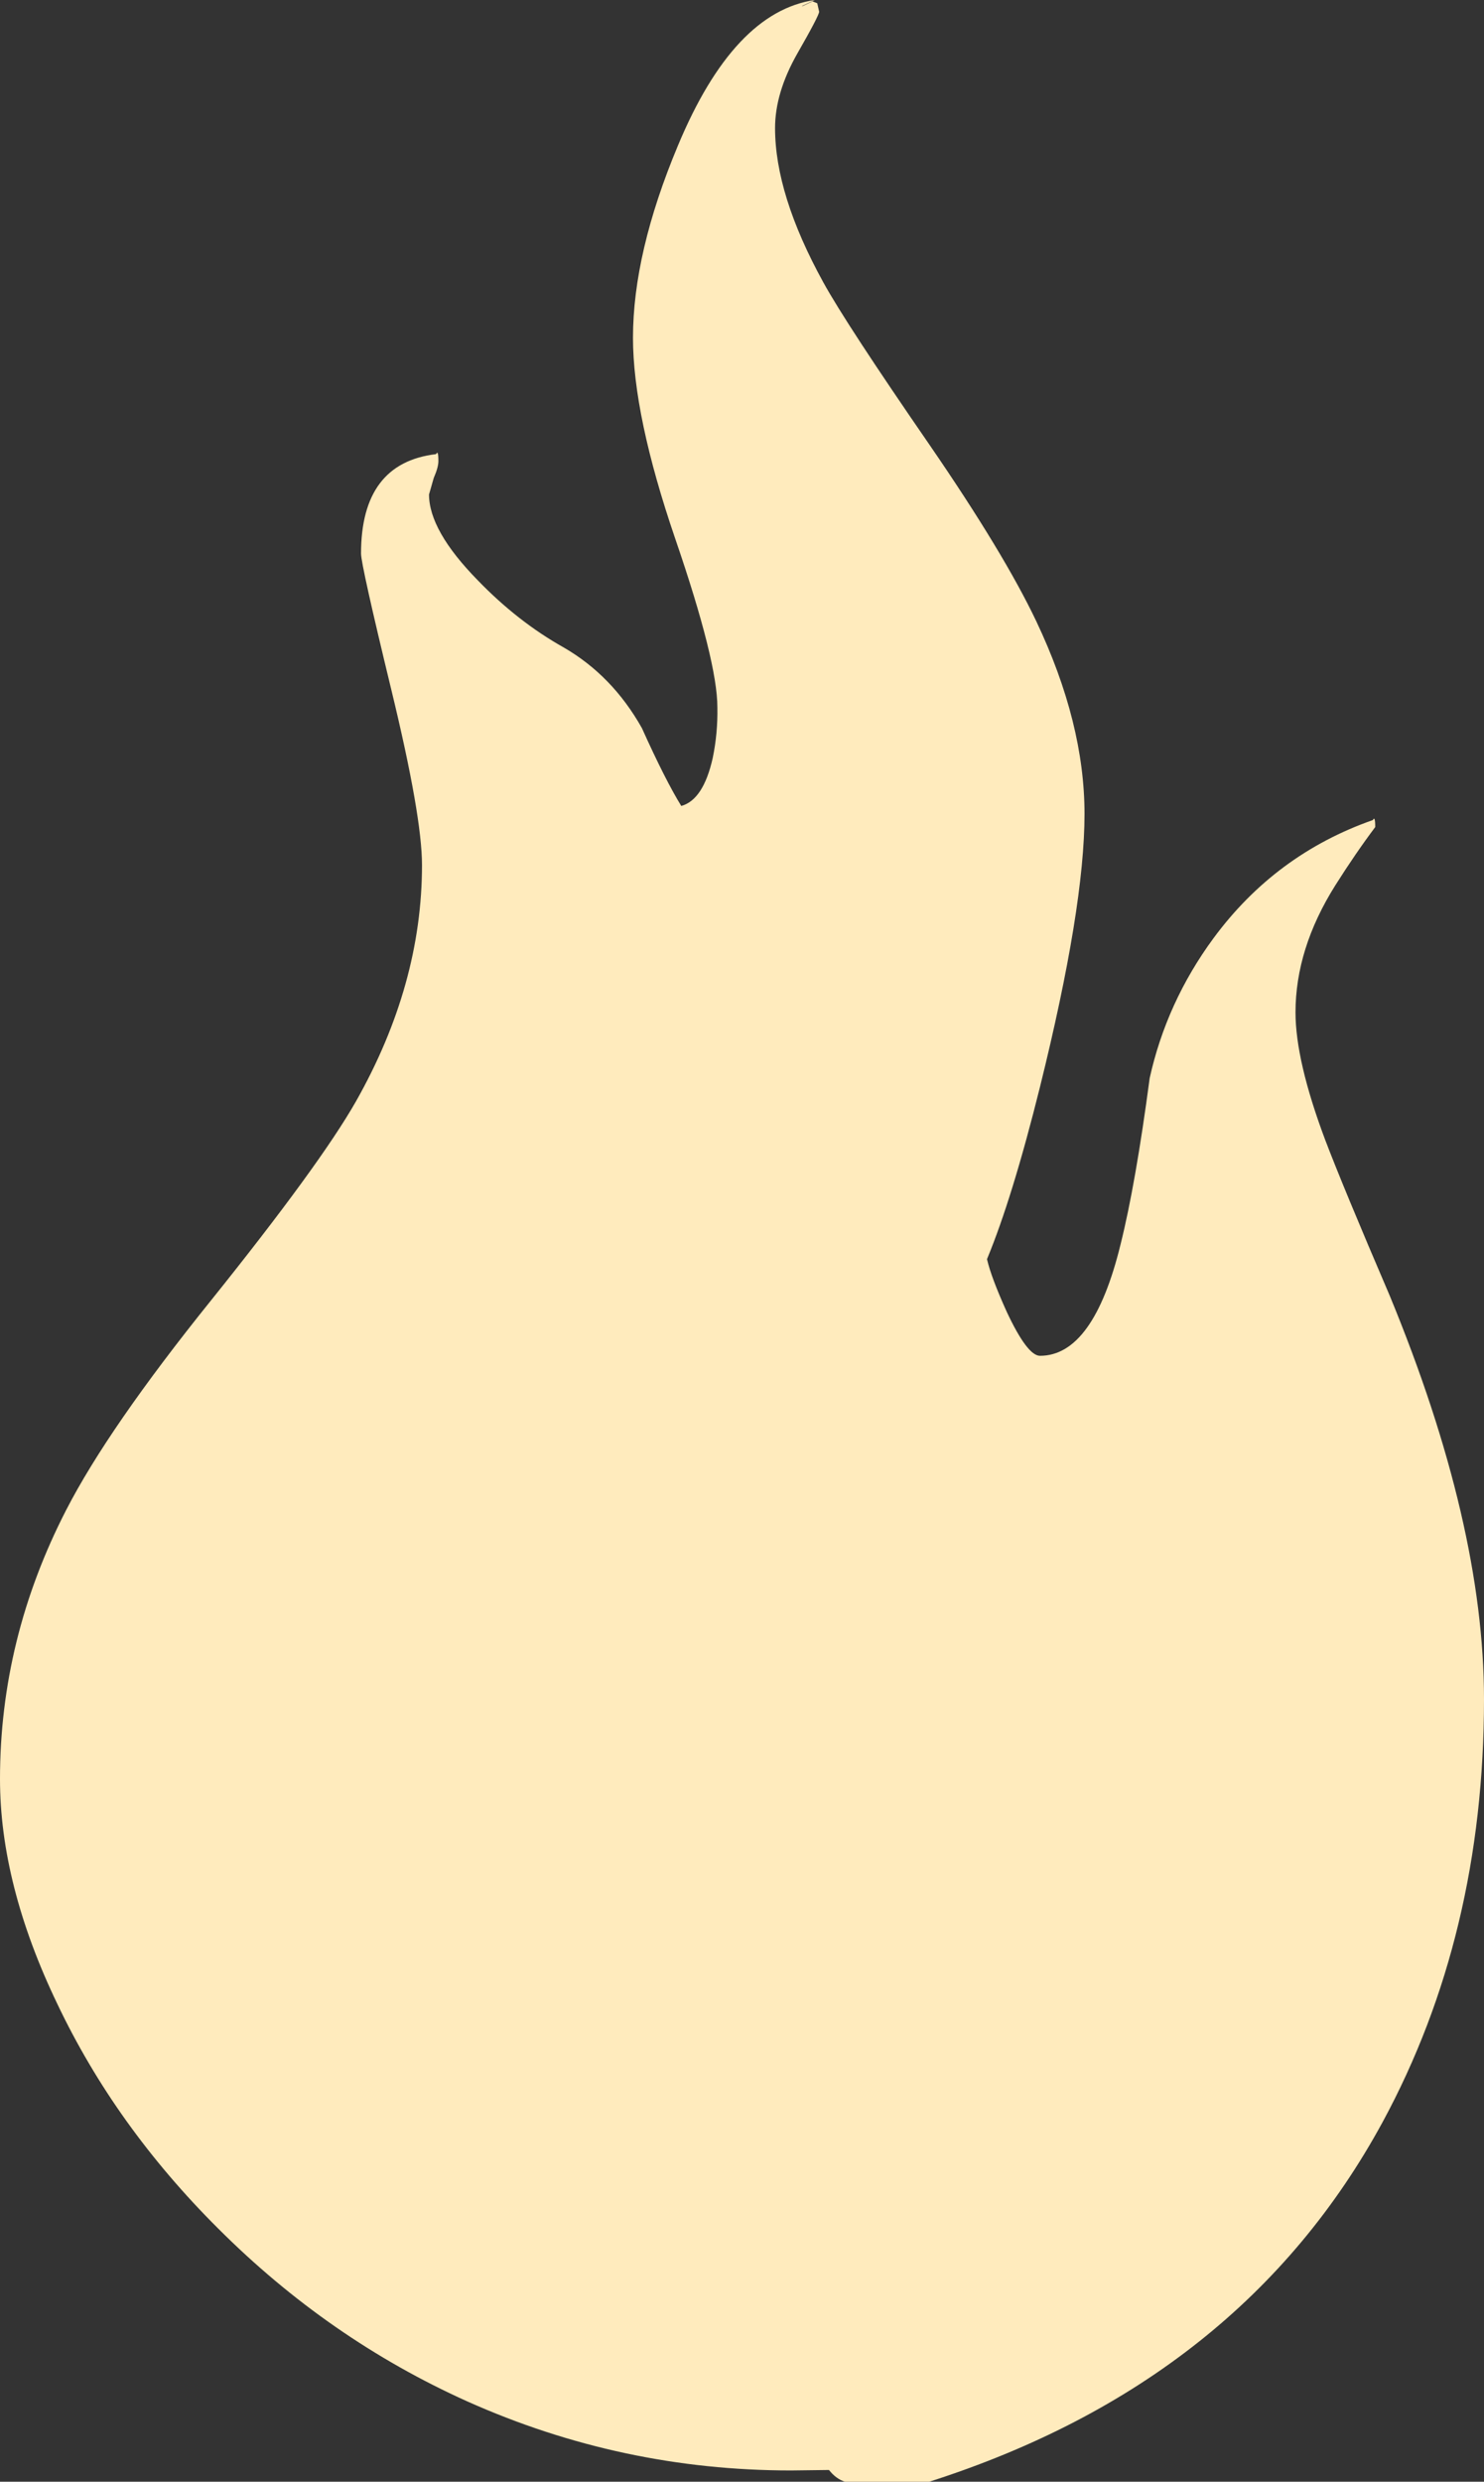 <?xml version="1.0" encoding="UTF-8" standalone="no"?>
<svg xmlns:xlink="http://www.w3.org/1999/xlink" height="264.5px" width="158.25px" xmlns="http://www.w3.org/2000/svg">
  <rect width="100%" height="100%" fill="#333333" stroke="none"/>
  <g transform="matrix(1.0, 0.0, 0.0, 1.0, 80.1, 132.75)">
    <path d="M5.5 -132.1 L6.55 -132.6 7.05 -132.4 7.25 -131.5 Q7.25 -131.1 4.9 -127.0 2.55 -122.85 2.55 -119.1 2.55 -112.0 7.7 -102.65 10.15 -98.2 19.05 -85.3 26.95 -73.8 30.4 -66.55 35.55 -55.7 35.55 -46.0 35.55 -36.05 30.8 -16.9 27.85 -5.05 25.15 1.45 25.6 3.4 27.25 7.05 29.45 11.75 30.8 11.75 36.5 11.75 39.4 -0.15 41.0 -6.55 42.5 -17.85 44.3 -25.95 49.3 -32.75 55.9 -41.7 66.3 -45.35 66.55 -45.85 66.55 -44.6 64.45 -41.8 62.3 -38.4 58.05 -31.65 58.05 -24.85 58.05 -19.7 61.2 -11.3 63.1 -6.3 68.1 5.35 78.15 29.7 78.15 48.35 78.15 73.45 67.35 93.4 52.3 121.1 19.0 131.75 L10.0 131.75 Q9.05 131.45 8.3 130.5 L4.25 130.55 Q-13.8 130.55 -30.25 123.2 -45.05 116.55 -56.85 104.75 -67.8 93.85 -74.0 80.8 -80.1 68.1 -80.1 56.85 -80.1 41.9 -73.05 28.2 -68.55 19.45 -57.6 5.85 -46.0 -8.6 -42.15 -15.35 -35.1 -27.8 -35.1 -40.55 -35.1 -45.75 -38.35 -59.15 -41.6 -72.55 -41.6 -73.75 -41.6 -83.4 -33.6 -84.35 -33.35 -84.85 -33.35 -83.6 -33.35 -82.95 -33.85 -81.8 L-34.35 -80.05 Q-34.35 -76.2 -29.15 -70.9 -24.9 -66.5 -20.0 -63.75 -14.8 -60.75 -11.65 -55.15 -9.15 -49.6 -7.45 -46.85 -5.1 -47.5 -4.1 -51.95 -3.55 -54.6 -3.6 -57.35 -3.6 -62.25 -8.1 -75.35 -12.6 -88.5 -12.6 -96.75 -12.6 -105.8 -7.8 -117.25 -1.85 -131.5 6.8 -132.75 L5.4 -132.1 5.5 -132.1" fill="#ffebbd" fill-rule="evenodd" stroke="none"/>
  </g>
</svg>

